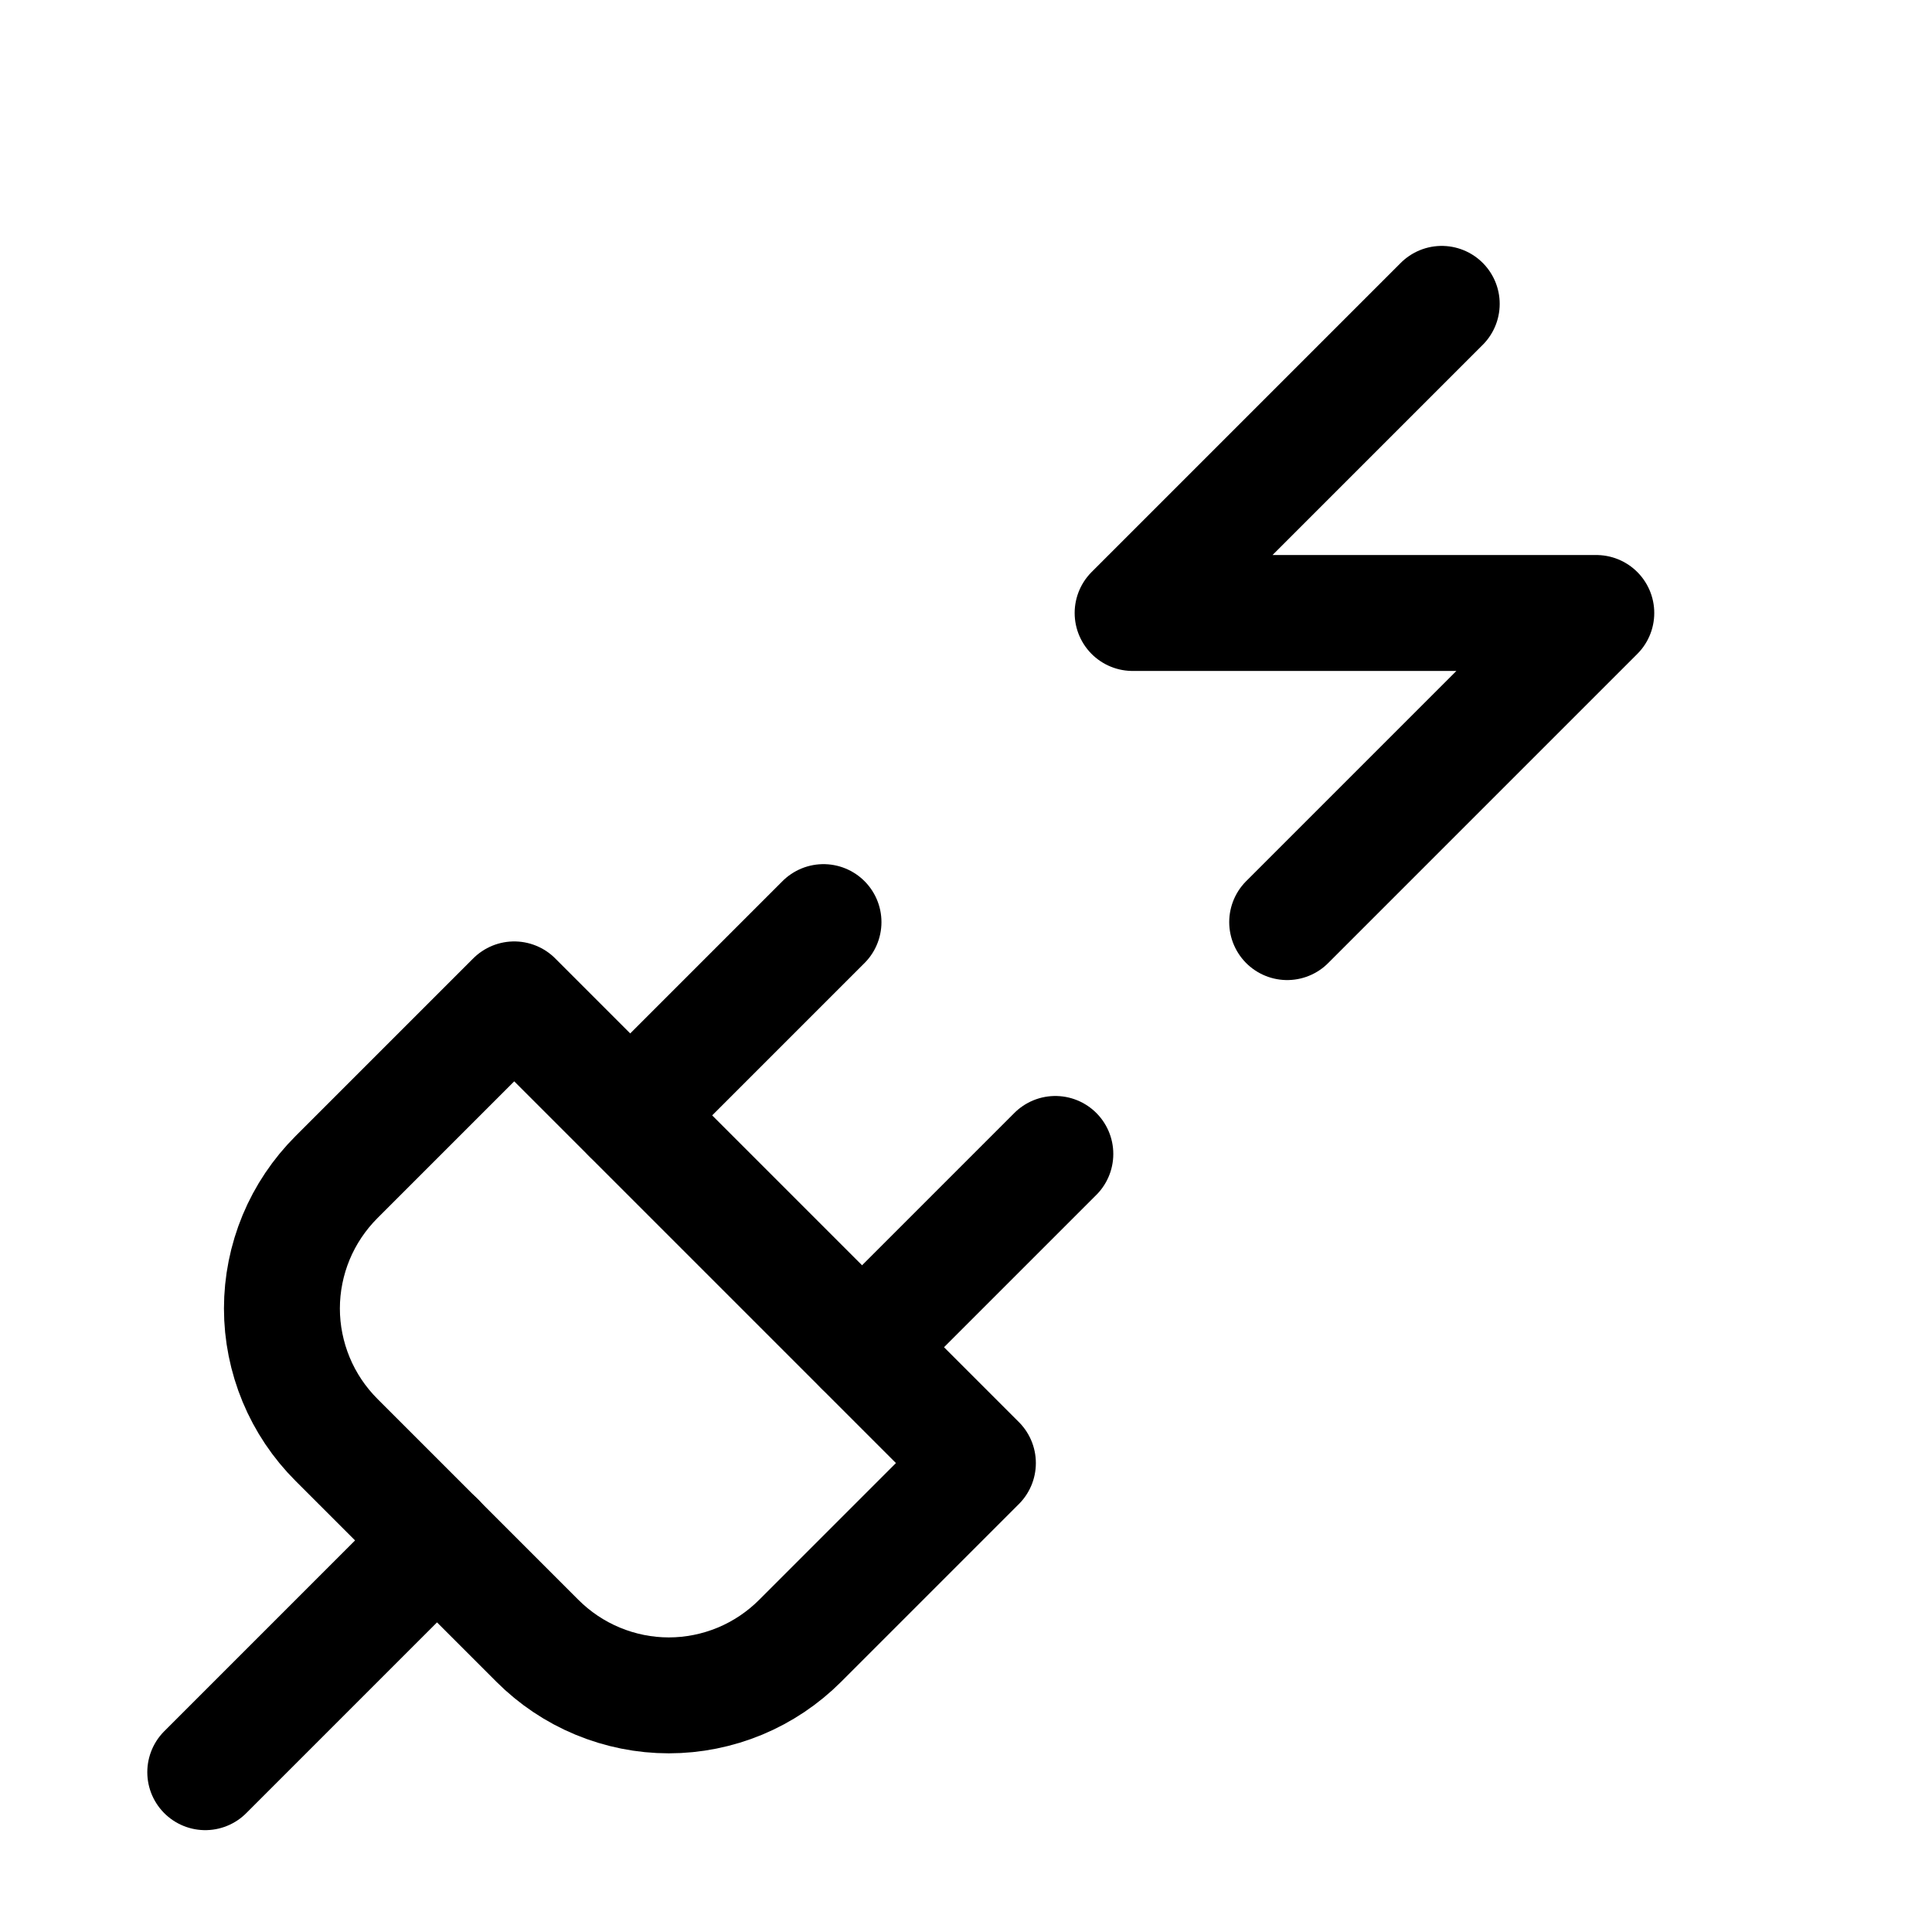<svg width="25" height="25" viewBox="0 0 25 25" fill="none" xmlns="http://www.w3.org/2000/svg">
<g clip-path="url(#clip0_20336_25285)">
<path d="M6.954 21.232C7.177 21.455 7.442 21.633 7.734 21.754C8.026 21.875 8.338 21.938 8.654 21.938C8.97 21.938 9.283 21.875 9.575 21.754C9.866 21.633 10.131 21.455 10.354 21.232L12.654 18.932L6.654 12.932L4.354 15.232C4.131 15.455 3.953 15.72 3.832 16.011C3.711 16.303 3.648 16.616 3.648 16.932C3.648 17.247 3.711 17.56 3.832 17.852C3.953 18.144 4.131 18.409 4.354 18.632L6.954 21.232Z" stroke="black" stroke-width="1.5" stroke-linecap="round" stroke-linejoin="round"/>
<path d="M2.656 22.932L5.656 19.932" stroke="black" stroke-width="1.5" stroke-linecap="round" stroke-linejoin="round"/>
<path d="M8.156 14.432L10.656 11.932" stroke="black" stroke-width="1.5" stroke-linecap="round" stroke-linejoin="round"/>
<path d="M11.156 17.432L13.656 14.932" stroke="black" stroke-width="1.5" stroke-linecap="round" stroke-linejoin="round"/>
<path d="M18.656 3.932L14.656 7.932H20.656L16.656 11.932" stroke="black" stroke-width="1.5" stroke-linecap="round" stroke-linejoin="round"/>
</g>
<defs>
<clipPath id="clip0_20336_25285">
<rect width="24" height="24" fill="white" transform="translate(0.656 0.932)"/>
</clipPath>
</defs>
</svg>
